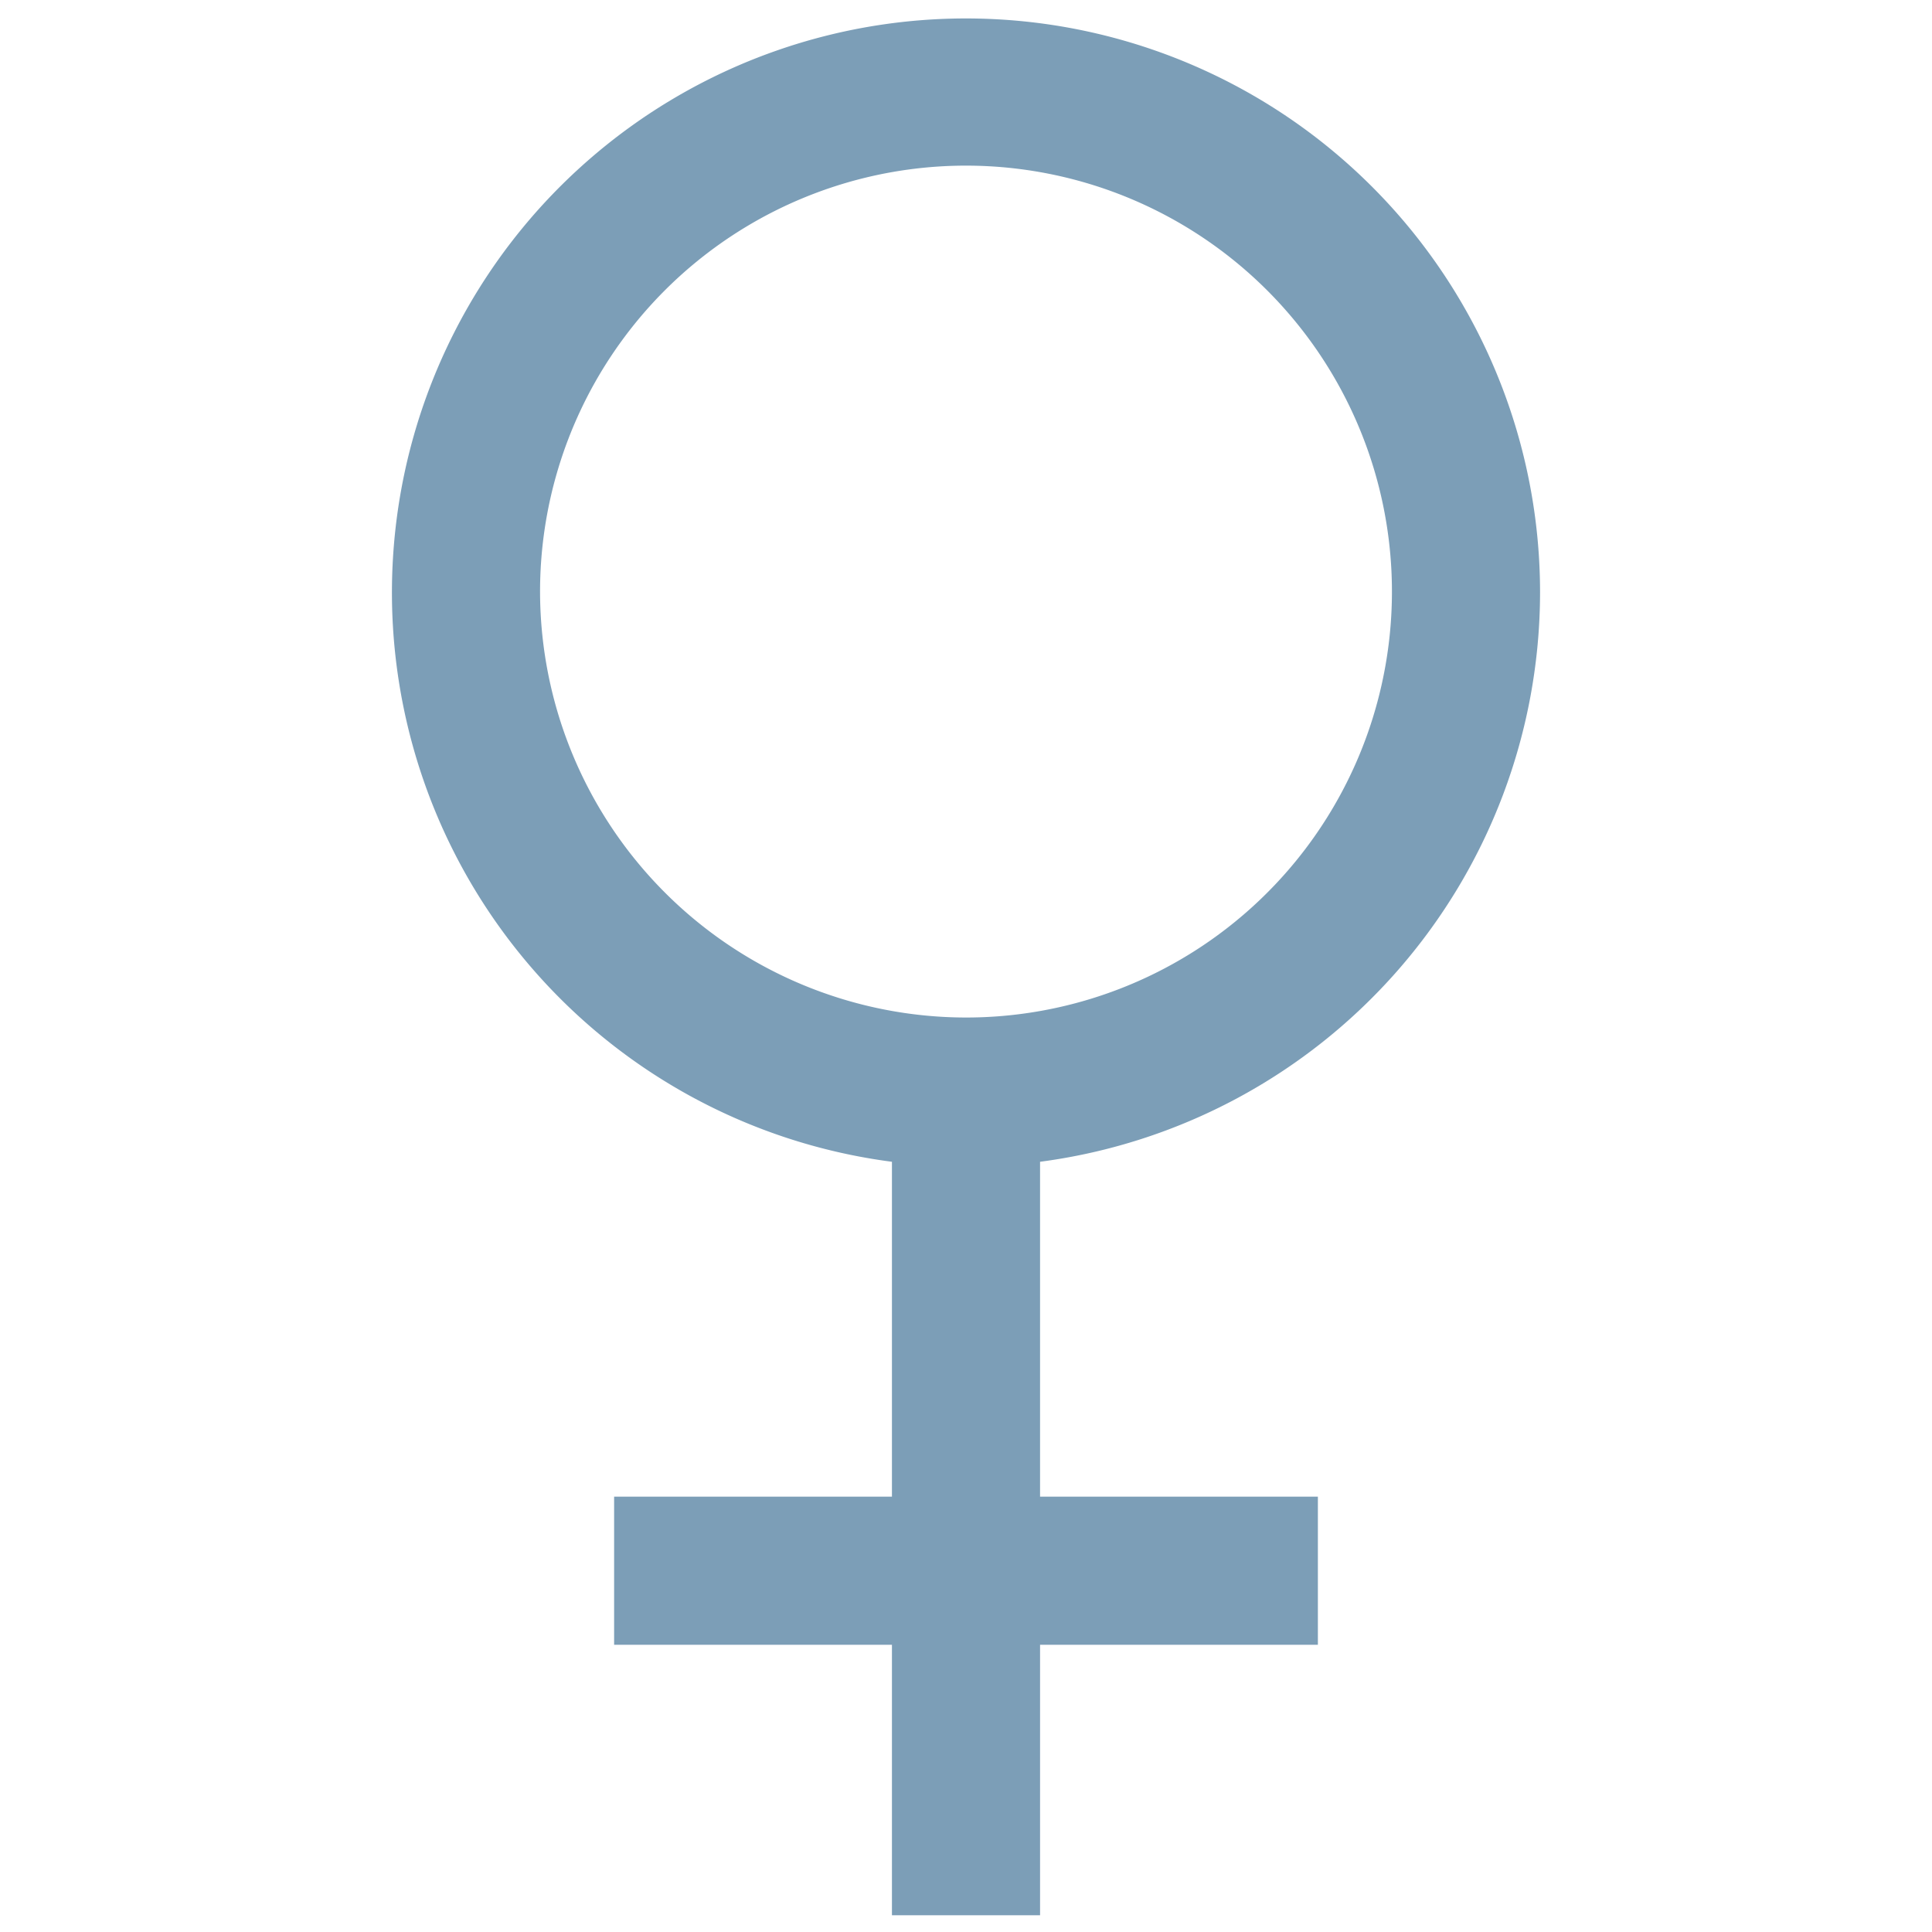 <svg id="Layer_1" data-name="Layer 1" xmlns="http://www.w3.org/2000/svg" viewBox="0 0 150 150"><defs><style>.cls-1{fill:#457699;opacity:0.7;}</style></defs><title>signo 2</title><path class="cls-1" d="M119.57,46a44.57,44.57,0,1,0-50.32,44.2v26H47.68v11.5H69.25v21h11.5v-21h21.57v-11.5H80.75v-26A44.64,44.64,0,0,0,119.57,46ZM41.93,46A33.07,33.07,0,1,1,75,79,33.11,33.11,0,0,1,41.93,46Z"/></svg>